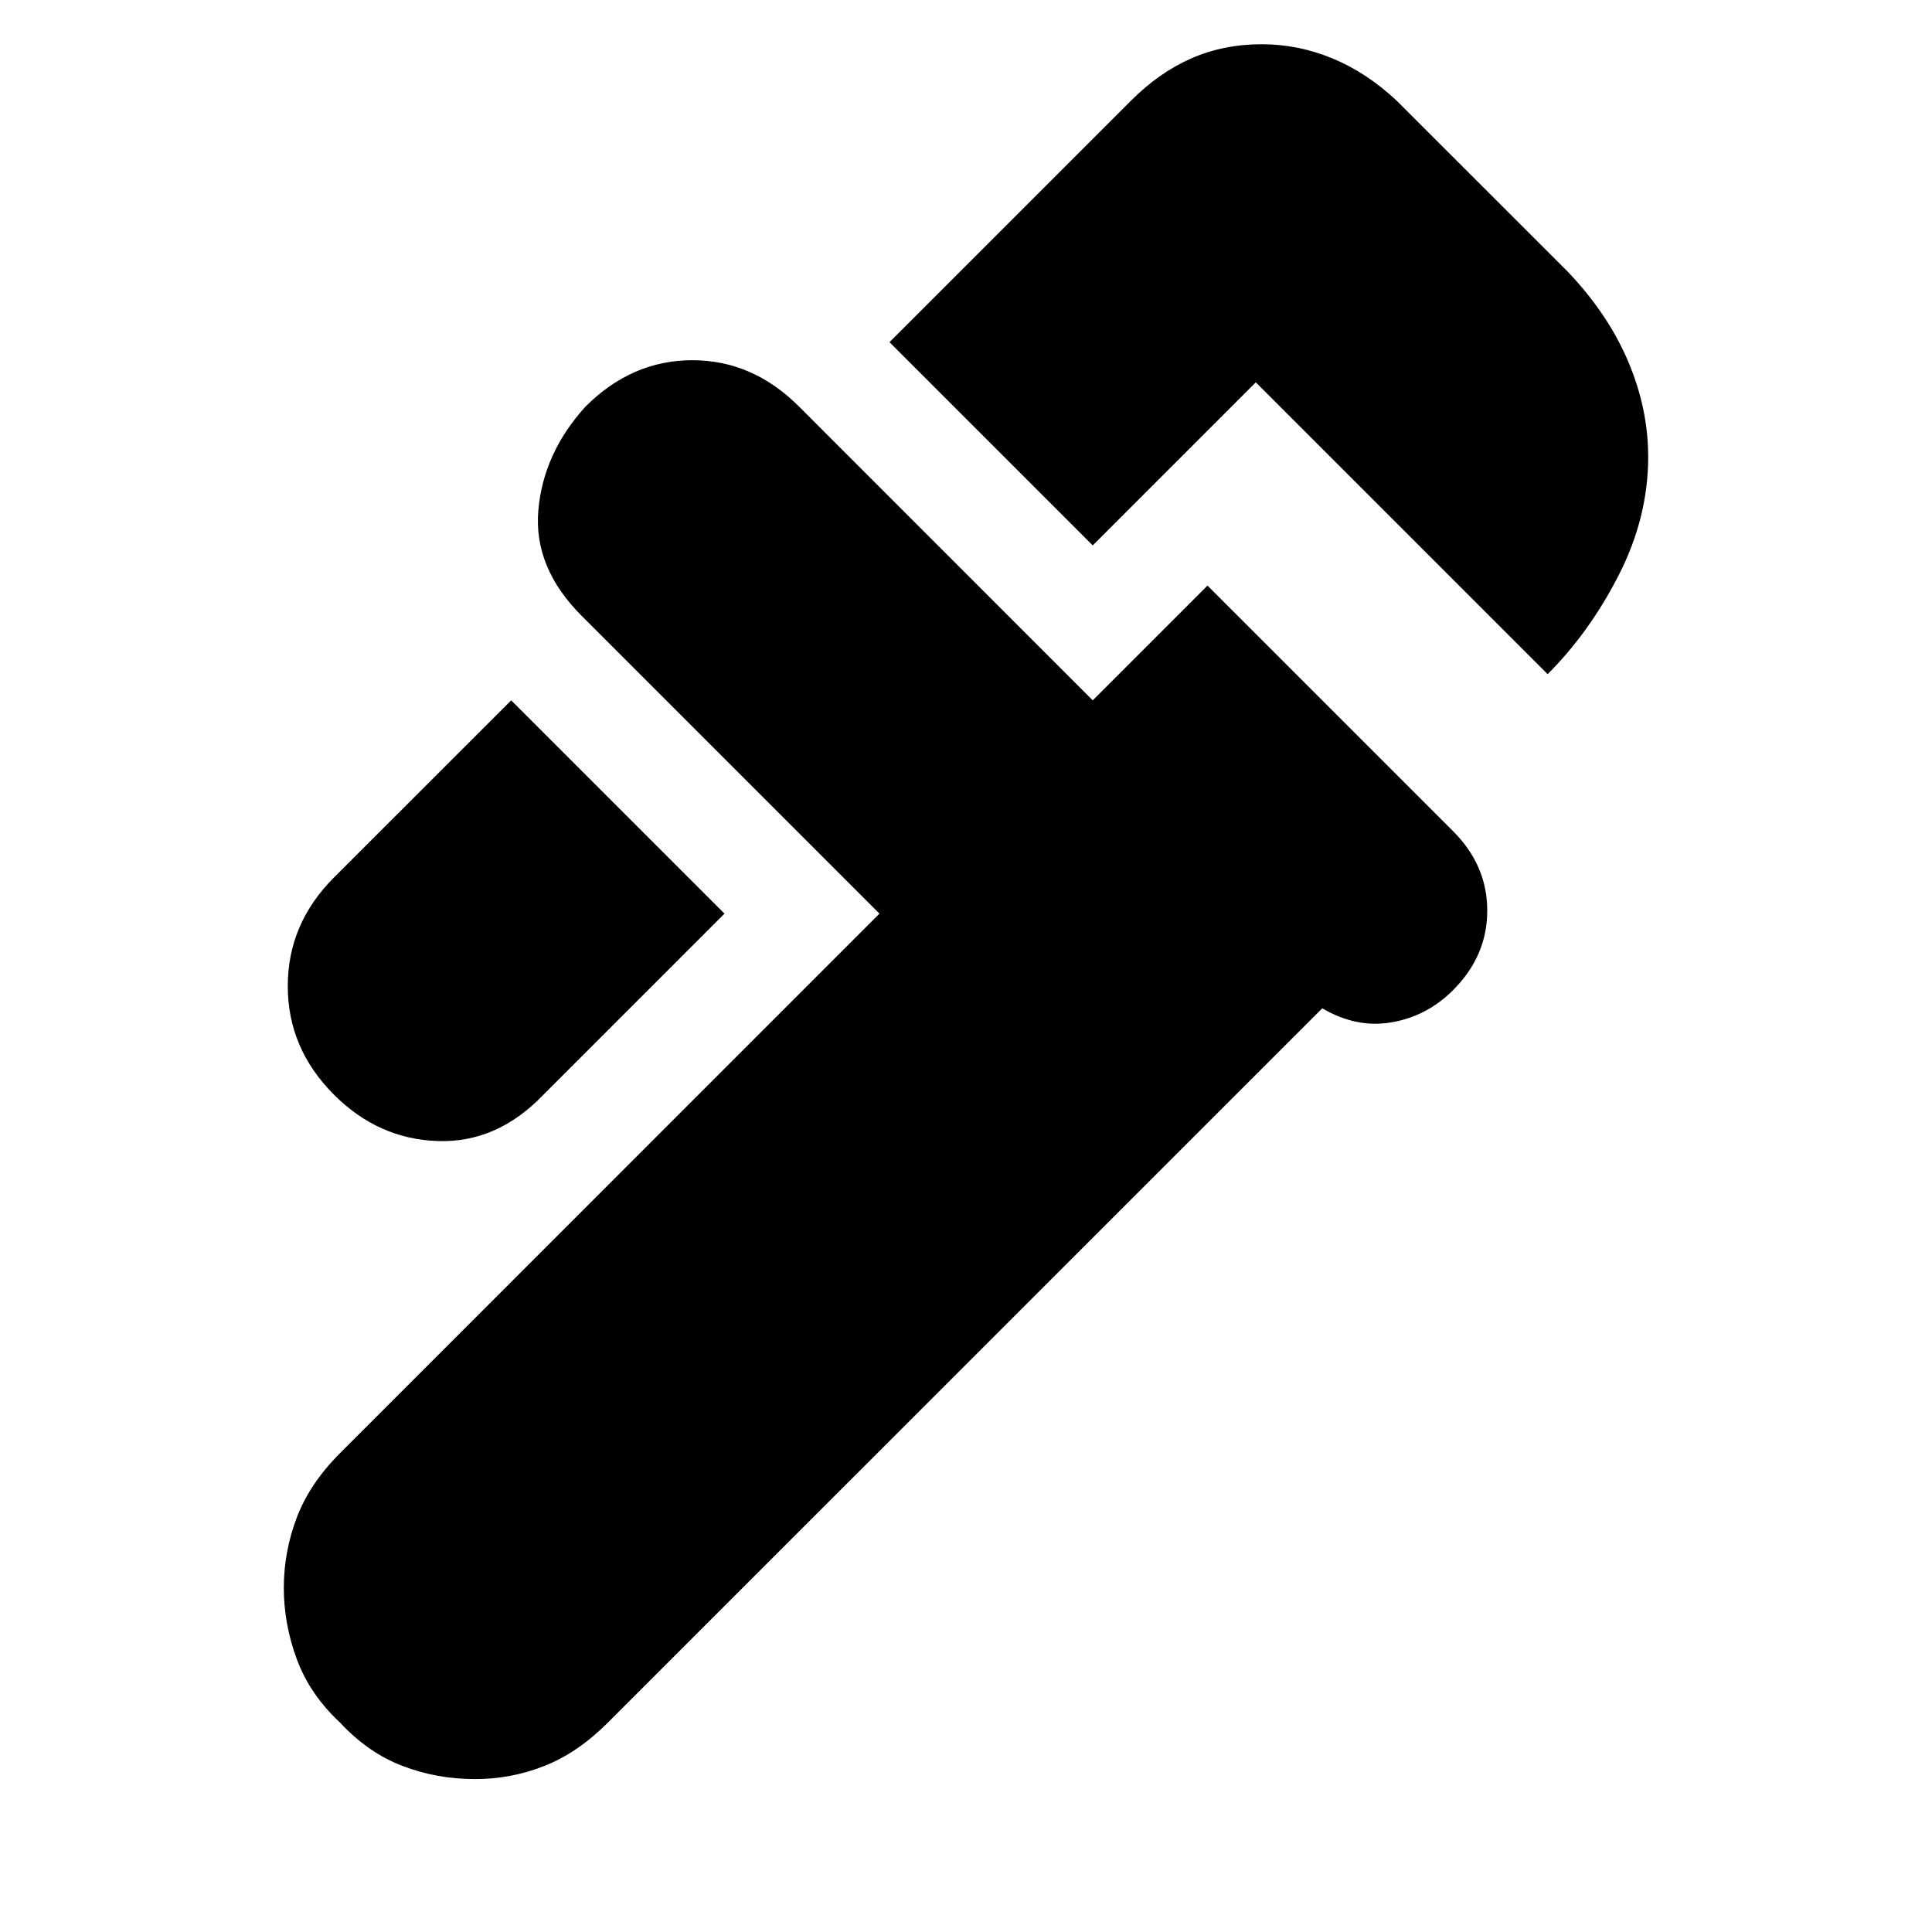 <svg xmlns="http://www.w3.org/2000/svg" height="20" width="20"><path d="M16.021 6.979 13 3.958l-1.688 1.688-2.104-2.104 2.5-2.5Q12 .75 12.333.604q.334-.146.729-.146.376 0 .73.146t.666.438l1.771 1.77q.417.438.625.928.208.489.208.989 0 .625-.302 1.219-.302.594-.739 1.031ZM3.458 11.333q-.479-.479-.479-1.125t.479-1.125L5.292 7.25 7.5 9.458l-1.875 1.875q-.479.5-1.094.479-.614-.02-1.073-.479Zm.063 6.5q-.313-.291-.448-.656-.135-.365-.135-.739 0-.376.135-.73t.448-.666l5.583-5.584-3.083-3.083q-.5-.5-.448-1.094.052-.593.489-1.073.48-.479 1.105-.479t1.104.479l3.041 3.042L12.5 6.062l2.542 2.542q.354.354.354.823t-.354.823q-.271.271-.636.333-.364.063-.718-.145l-7.396 7.395q-.313.313-.657.448-.343.136-.718.136-.396 0-.75-.136-.355-.135-.646-.448Z"/></svg>
